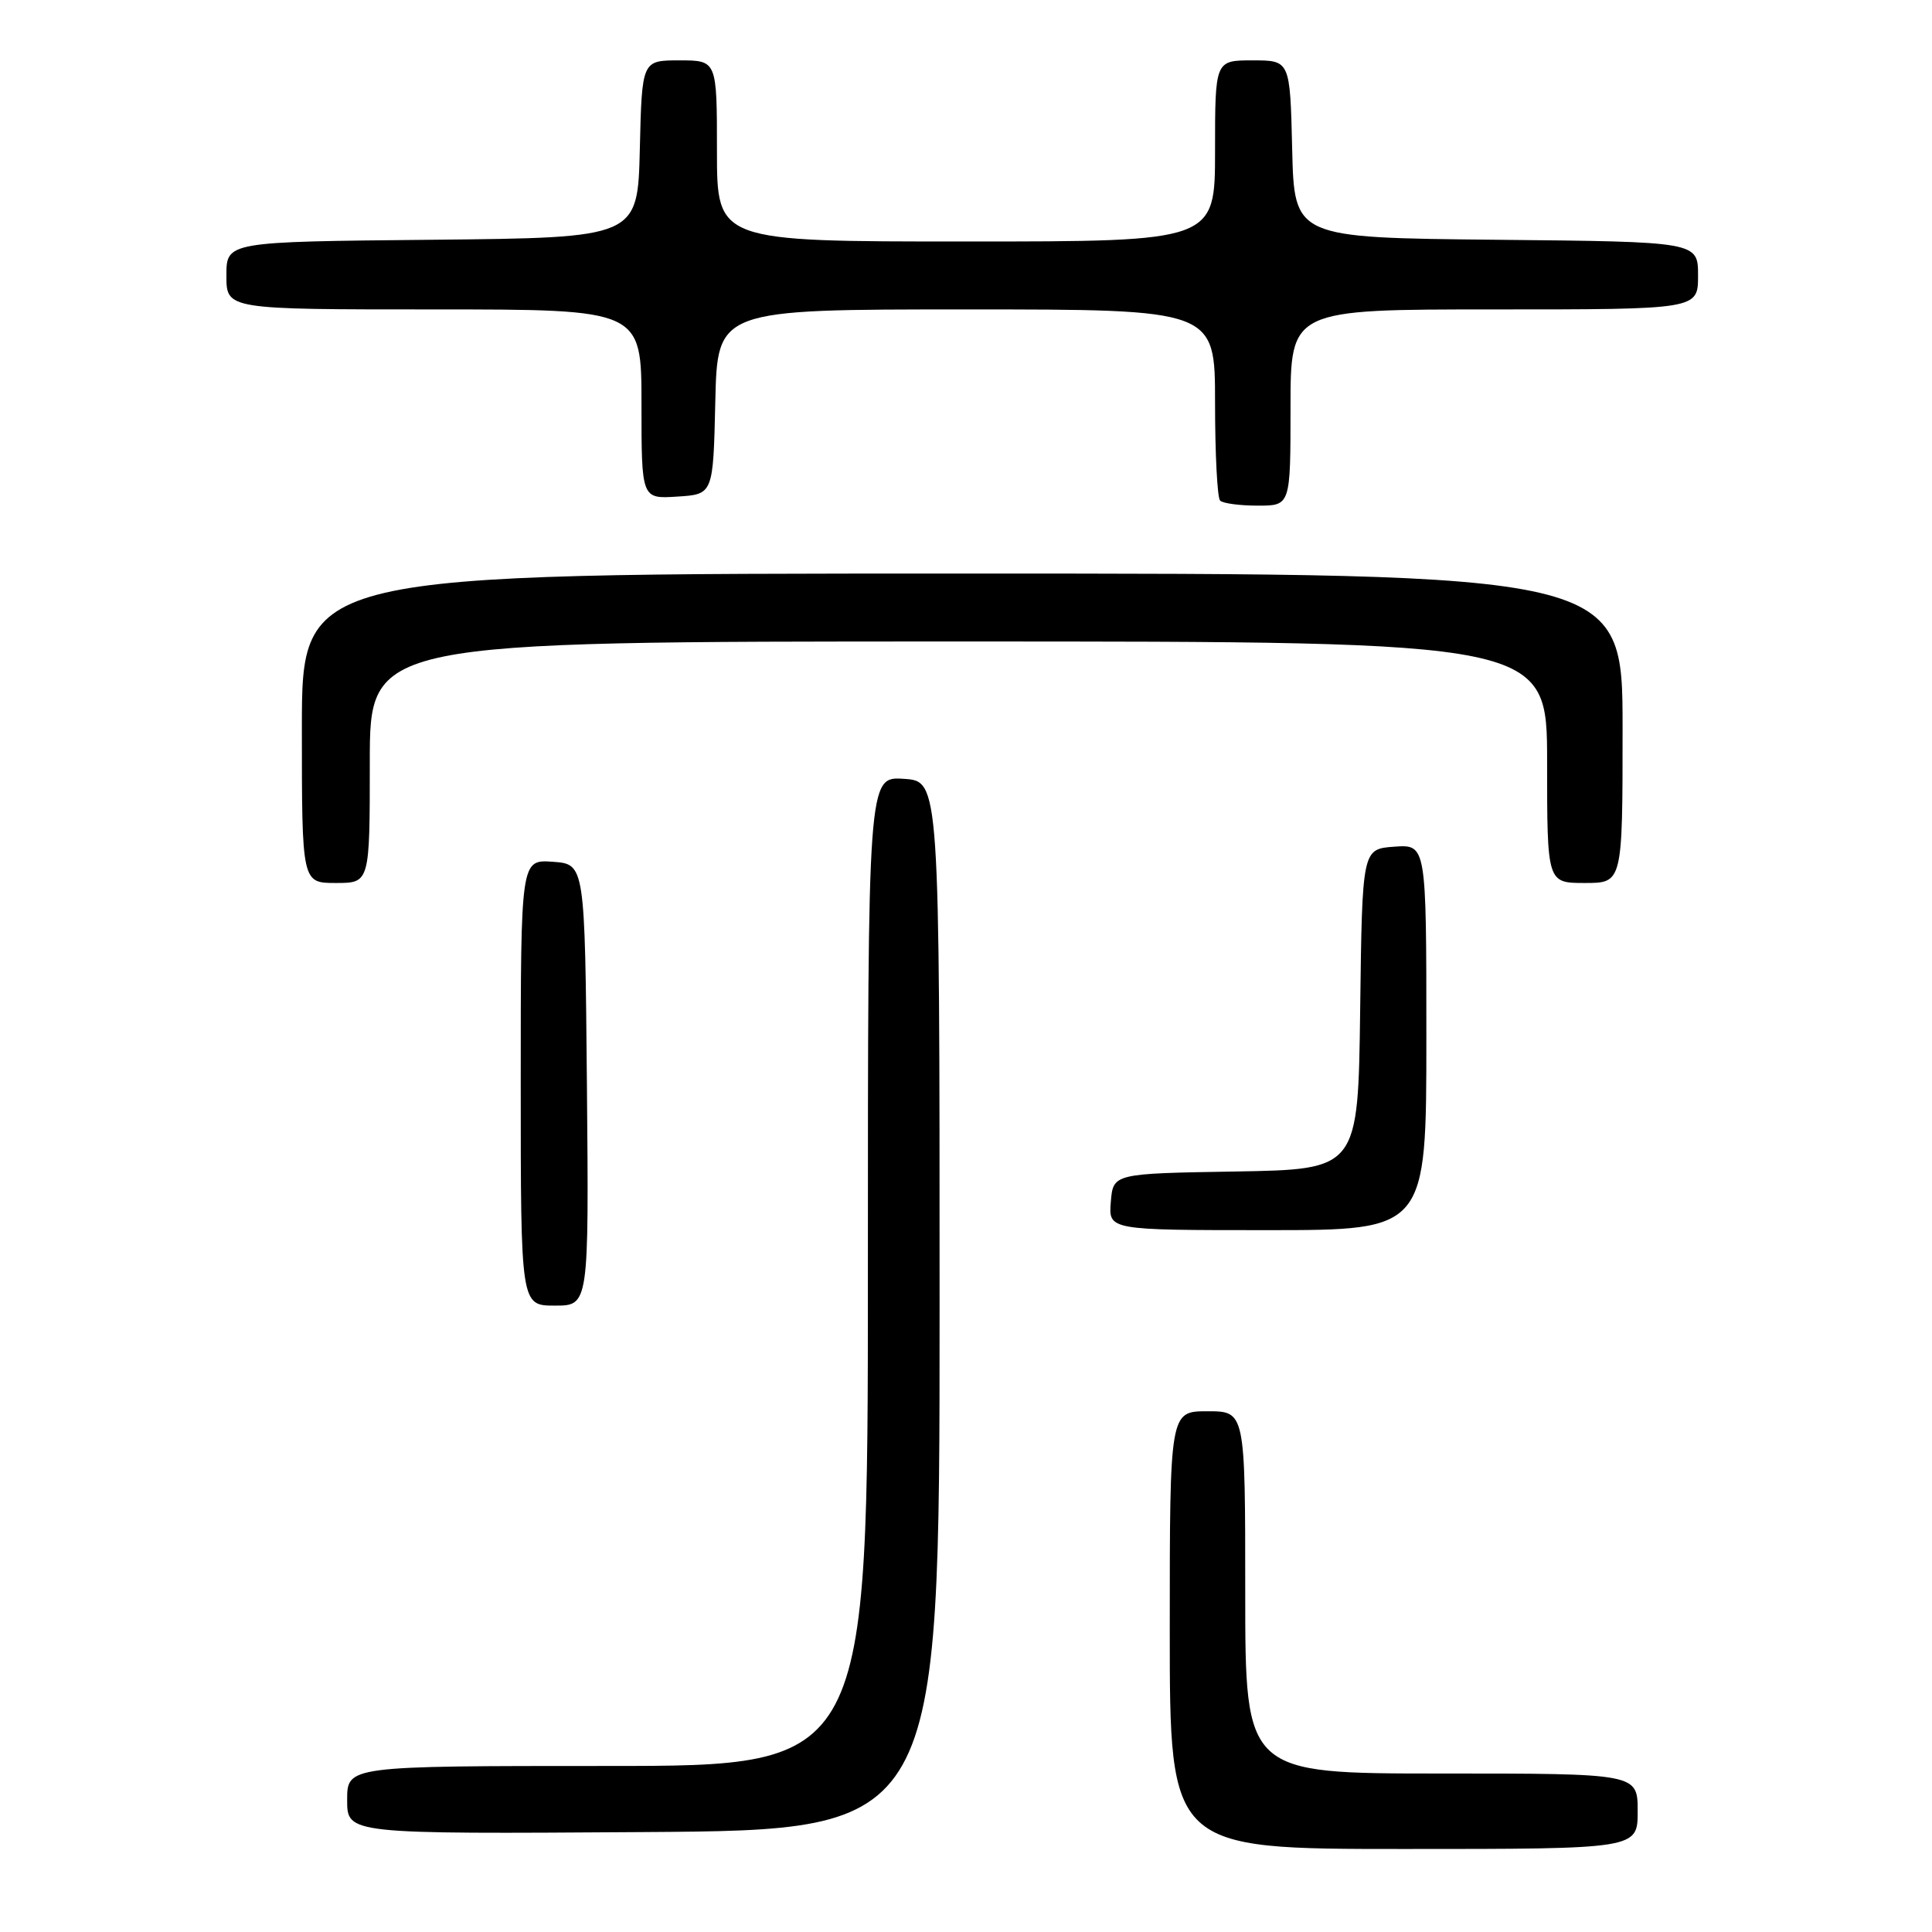 <?xml version="1.0" encoding="UTF-8" standalone="no"?>
<!DOCTYPE svg PUBLIC "-//W3C//DTD SVG 1.1//EN" "http://www.w3.org/Graphics/SVG/1.1/DTD/svg11.dtd" >
<svg xmlns="http://www.w3.org/2000/svg" xmlns:xlink="http://www.w3.org/1999/xlink" version="1.1" viewBox="0 0 256 256">
 <g >
 <path fill="currentColor"
d=" M 217.00 240.00 C 217.00 235.00 217.00 235.00 191.00 235.00 C 165.00 235.00 165.00 235.00 165.00 211.00 C 165.00 187.00 165.00 187.00 160.00 187.00 C 155.00 187.00 155.00 187.00 155.00 216.00 C 155.00 245.00 155.00 245.00 186.00 245.00 C 217.00 245.00 217.00 245.00 217.00 240.00 Z  M 124.50 173.00 C 124.50 103.50 124.50 103.50 119.75 103.20 C 115.00 102.89 115.00 102.89 115.00 168.45 C 115.00 234.00 115.00 234.00 80.50 234.00 C 46.00 234.00 46.00 234.00 46.00 238.51 C 46.00 243.02 46.00 243.02 85.25 242.76 C 124.50 242.50 124.50 242.50 124.50 173.00 Z  M 77.77 143.75 C 77.50 114.50 77.50 114.50 73.25 114.19 C 69.00 113.89 69.00 113.89 69.00 143.44 C 69.00 173.00 69.00 173.00 73.52 173.00 C 78.03 173.00 78.03 173.00 77.77 143.75 Z  M 189.00 137.44 C 189.00 111.89 189.00 111.89 184.75 112.19 C 180.50 112.50 180.50 112.50 180.23 133.73 C 179.96 154.95 179.96 154.95 163.73 155.23 C 147.50 155.50 147.50 155.50 147.19 159.25 C 146.88 163.00 146.88 163.00 167.94 163.00 C 189.00 163.00 189.00 163.00 189.00 137.44 Z  M 49.00 101.00 C 49.00 85.00 49.00 85.00 127.00 85.00 C 205.00 85.00 205.00 85.00 205.00 101.00 C 205.00 117.00 205.00 117.00 210.00 117.00 C 215.00 117.00 215.00 117.00 215.00 96.50 C 215.00 76.00 215.00 76.00 127.50 76.00 C 40.00 76.00 40.00 76.00 40.00 96.50 C 40.00 117.00 40.00 117.00 44.50 117.00 C 49.00 117.00 49.00 117.00 49.00 101.00 Z  M 171.00 54.00 C 171.00 41.00 171.00 41.00 198.00 41.00 C 225.00 41.00 225.00 41.00 225.00 36.52 C 225.00 32.03 225.00 32.03 198.25 31.77 C 171.50 31.50 171.50 31.50 171.22 19.75 C 170.94 8.00 170.94 8.00 165.97 8.00 C 161.00 8.00 161.00 8.00 161.00 20.00 C 161.00 32.00 161.00 32.00 128.00 32.00 C 95.00 32.00 95.00 32.00 95.00 20.00 C 95.00 8.00 95.00 8.00 90.03 8.00 C 85.06 8.00 85.06 8.00 84.78 19.75 C 84.50 31.50 84.50 31.50 57.25 31.77 C 30.00 32.03 30.00 32.03 30.00 36.52 C 30.00 41.00 30.00 41.00 57.50 41.00 C 85.00 41.00 85.00 41.00 85.00 53.55 C 85.00 66.11 85.00 66.11 89.75 65.80 C 94.50 65.50 94.50 65.50 94.78 53.25 C 95.06 41.00 95.06 41.00 128.03 41.00 C 161.00 41.00 161.00 41.00 161.00 53.33 C 161.00 60.12 161.30 65.97 161.67 66.33 C 162.03 66.70 164.28 67.00 166.67 67.00 C 171.00 67.00 171.00 67.00 171.00 54.00 Z "/>
</g>
</svg>